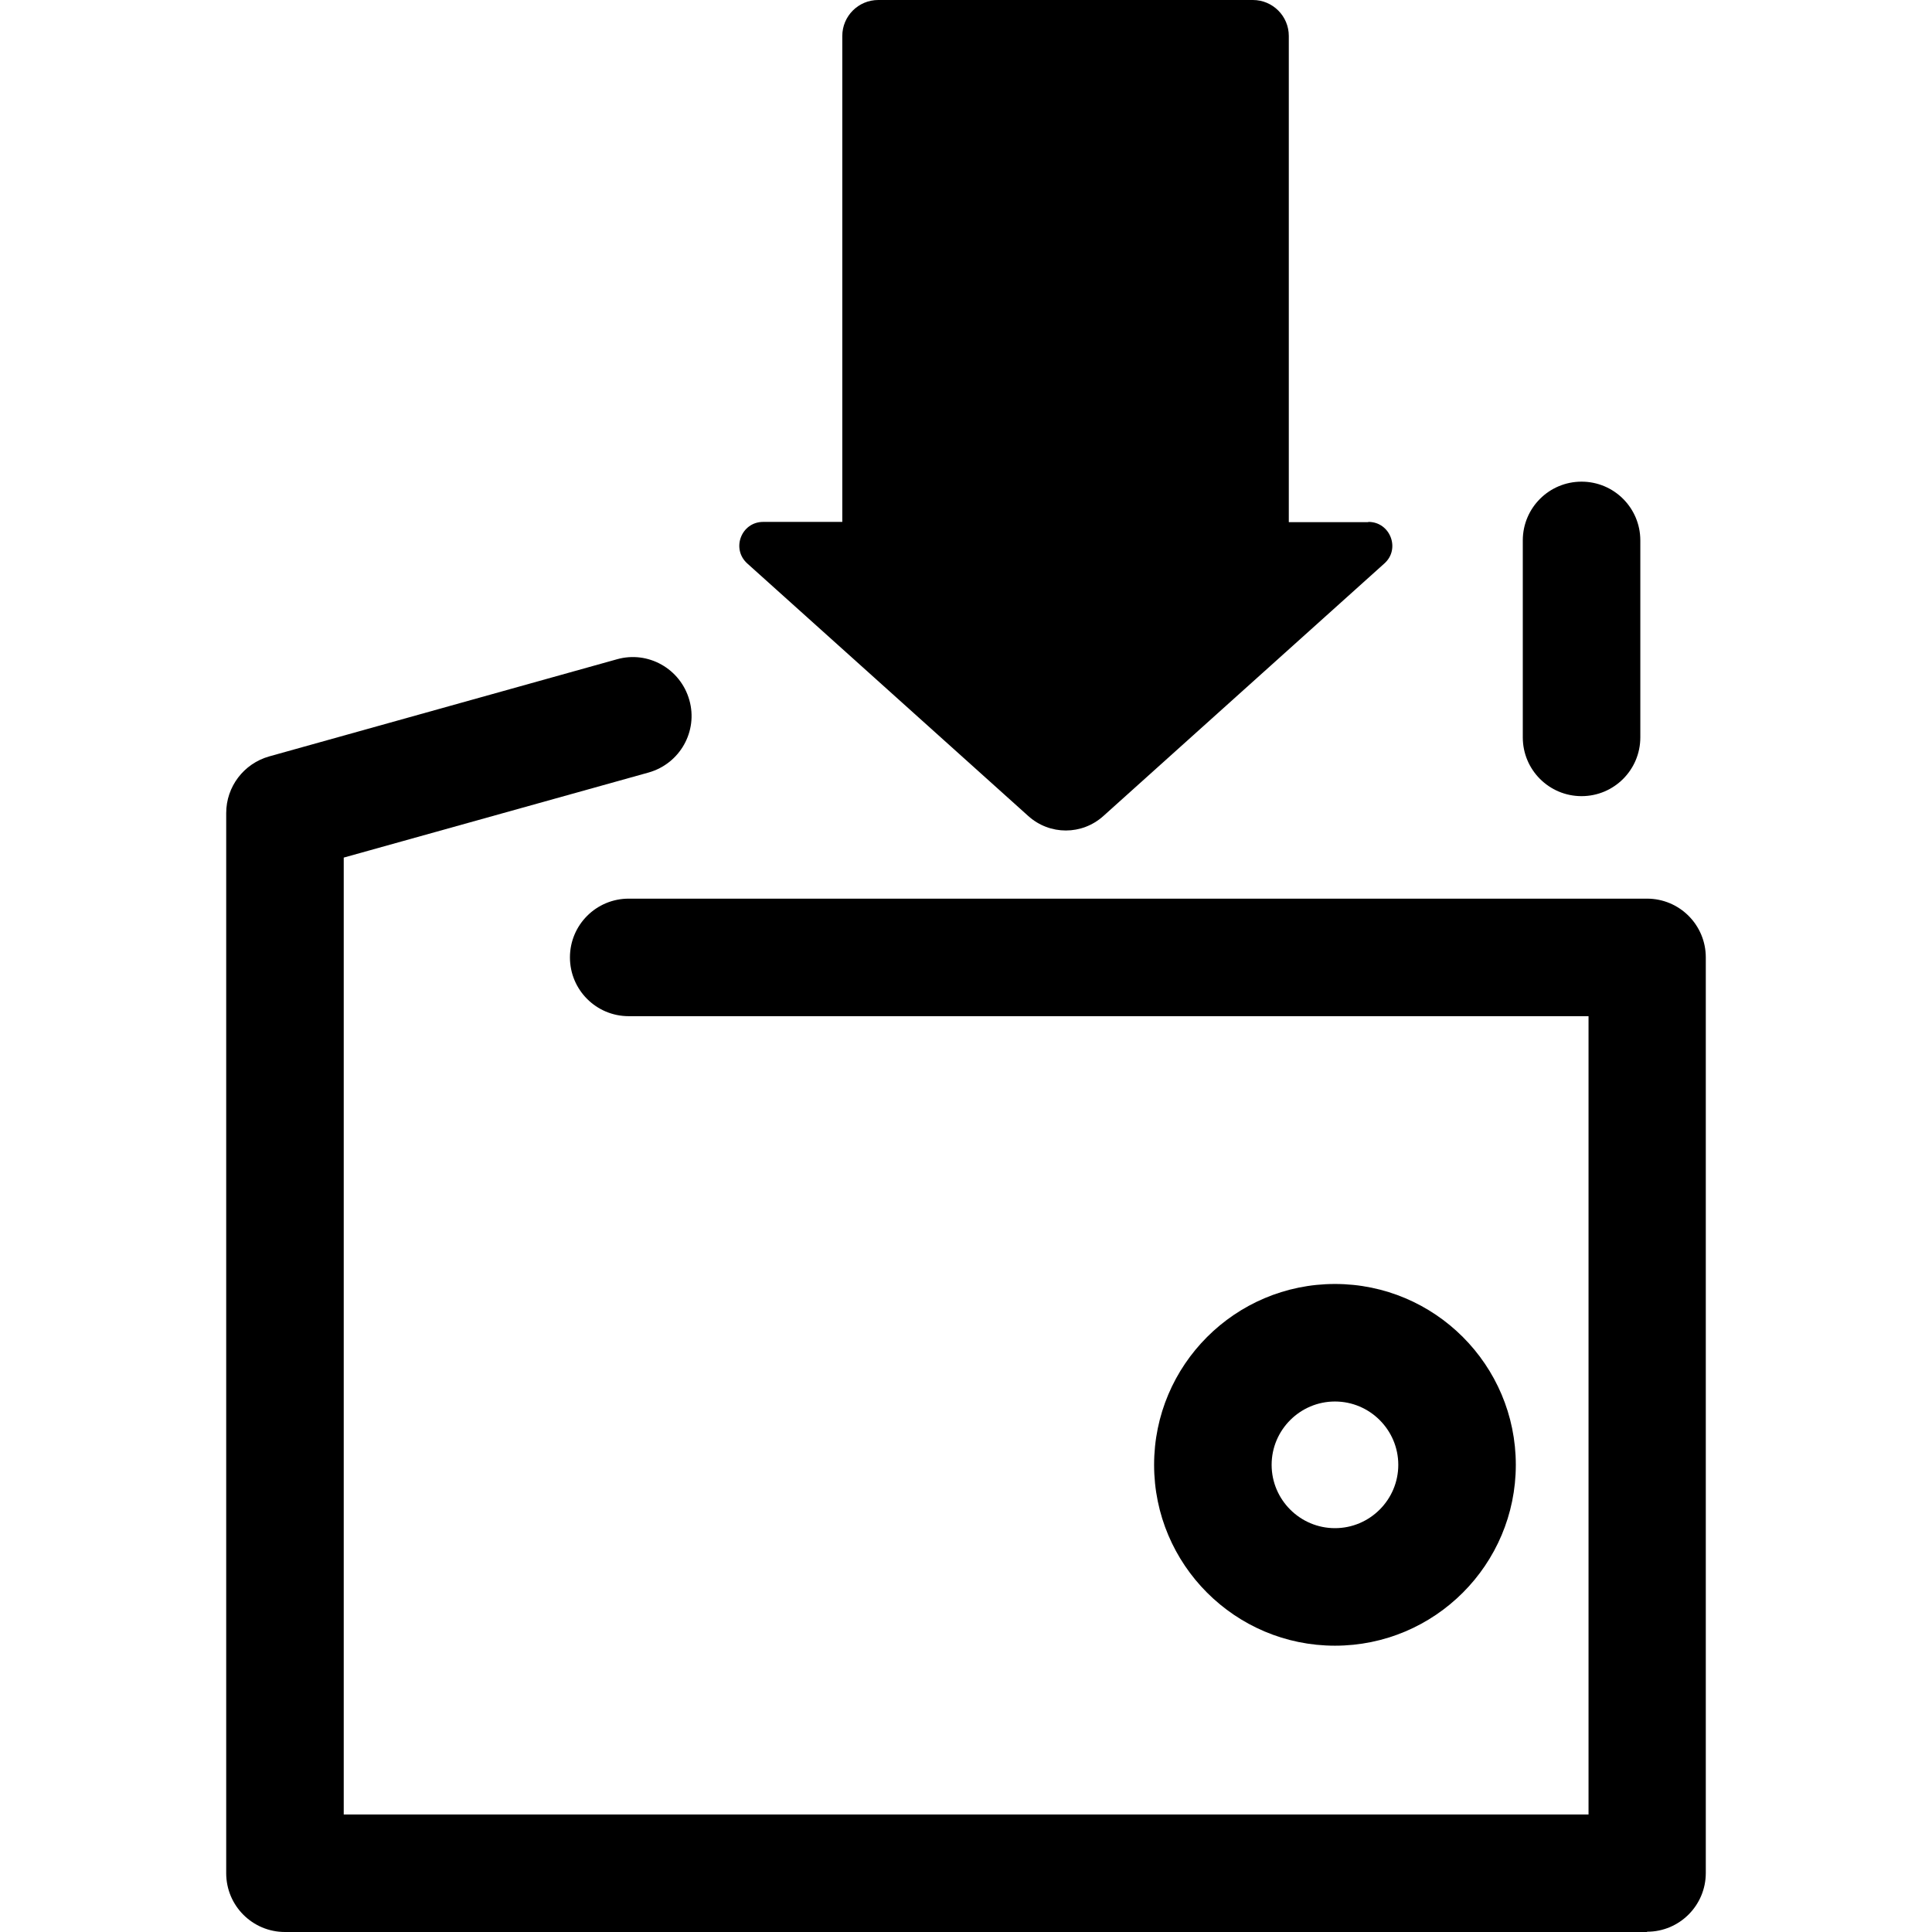 <?xml version="1.0" encoding="UTF-8"?>
<svg id="Layer_1" xmlns="http://www.w3.org/2000/svg" version="1.1" viewBox="0 0 72 72">
  <!-- Generator: Adobe Illustrator 29.6.0, SVG Export Plug-In . SVG Version: 2.1.1 Build 207)  -->
  <path d="M61.38,72H10.62c-1.21,0-2.19-.98-2.19-2.19V30.3c0-.98.65-1.84,1.6-2.11l12.96-3.62c1.16-.33,2.37.35,2.7,1.52.33,1.16-.35,2.37-1.52,2.7l-11.36,3.17v35.66h46.39v-29.75H23.43c-1.21,0-2.19-.98-2.19-2.19s.98-2.19,2.19-2.19h37.95c1.21,0,2.19.98,2.19,2.19v34.12c0,1.21-.98,2.19-2.19,2.19Z"/>
  <path d="M58.94,29.67c-1.21,0-2.19-.98-2.19-2.19v-7.34c0-1.21.98-2.19,2.19-2.19s2.19.98,2.19,2.19v7.34c0,1.21-.98,2.19-2.19,2.19Z"/>
  <path d="M50.98,19.46h-2.95V1.34c0-.74-.6-1.34-1.34-1.34h-13.96c-.74,0-1.34.6-1.34,1.34v18.11h-2.95c-.81,0-1.2,1-.59,1.55l10.47,9.41c.8.72,2,.72,2.8,0l10.47-9.41c.61-.54.22-1.55-.59-1.55Z"/>
  <path d="M49.75,61.33c-3.72,0-6.74-3.02-6.74-6.74s3.02-6.74,6.74-6.74,6.74,3.02,6.74,6.74-3.02,6.74-6.74,6.74ZM49.75,52.23c-1.3,0-2.36,1.06-2.36,2.36s1.06,2.36,2.36,2.36,2.36-1.06,2.36-2.36-1.06-2.36-2.36-2.36Z"/>
</svg>